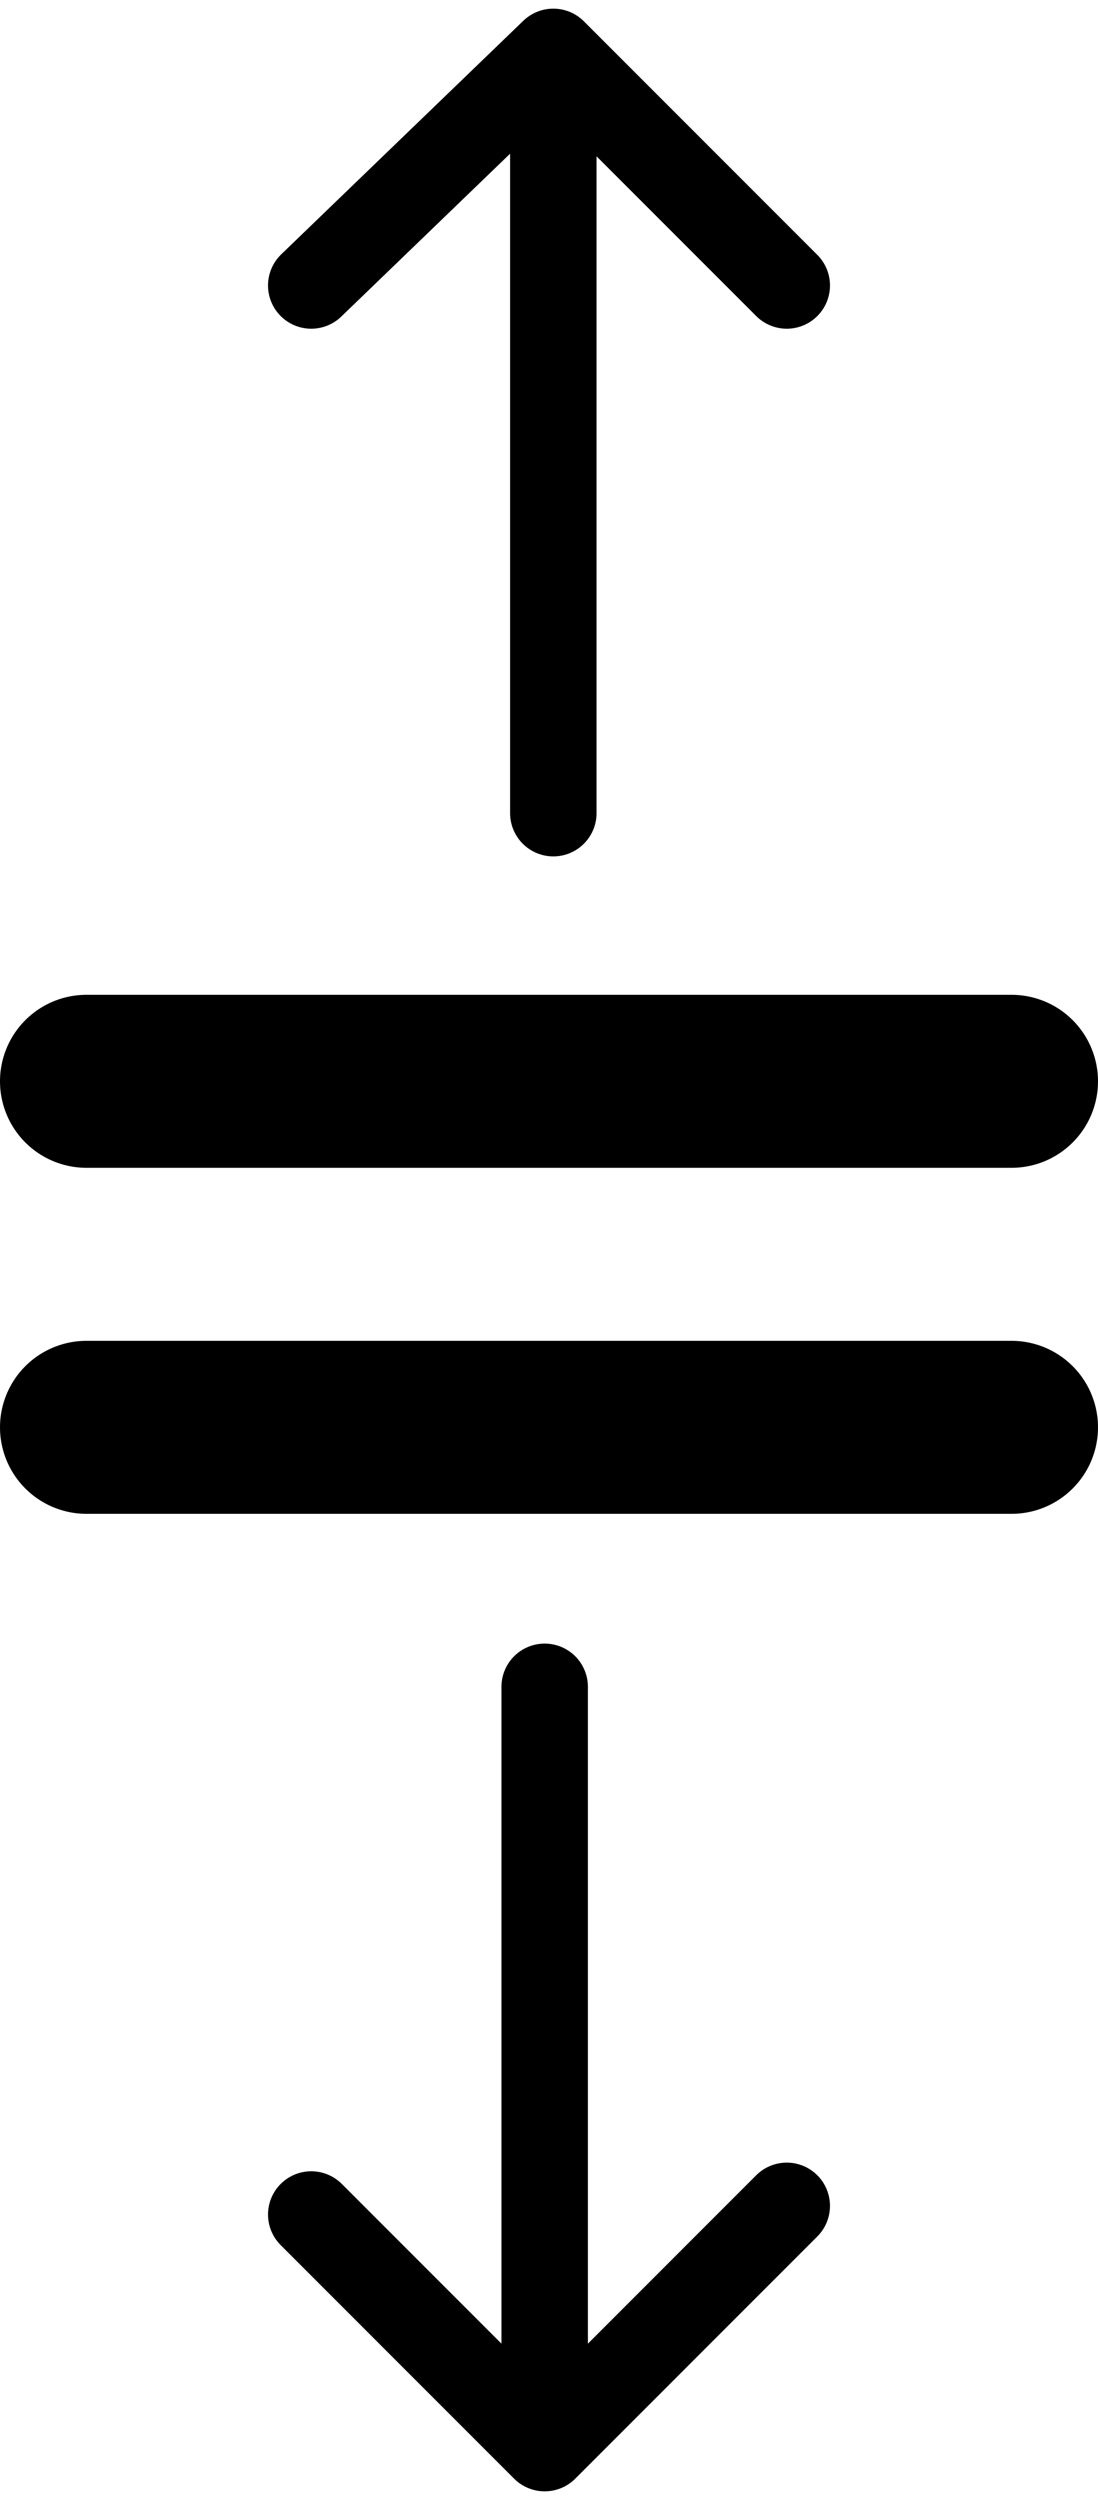 <svg id="m-svg__drag--vertical" viewBox="0 0 12.7 28.9" xmlns="http://www.w3.org/2000/svg" xmlns:xlink="http://www.w3.org/1999/xlink" >
	<polyline fill="none" stroke="currentColor" stroke-linecap="round" stroke-linejoin="round" stroke-miterlimit="10" points="6.4,9.4 
		6.4,0.6 9.1,3.3 6.4,0.6 3.6,3.3 	"/>
	<polyline fill="none" stroke="currentColor" stroke-linecap="round" stroke-linejoin="round" stroke-miterlimit="10" points="6.3,19.5 
		6.3,28.3 3.6,25.6 6.3,28.3 9.1,25.5 	"/>
	
		<line fill="none" stroke="currentColor" stroke-width="2" stroke-linecap="round" stroke-linejoin="round" stroke-miterlimit="10" x1="1" y1="12.5" x2="11.7" y2="12.5"/>
	
		<line fill="none" stroke="currentColor" stroke-width="2" stroke-linecap="round" stroke-linejoin="round" stroke-miterlimit="10" x1="1" y1="16.5" x2="11.7" y2="16.5"/>
</svg>
